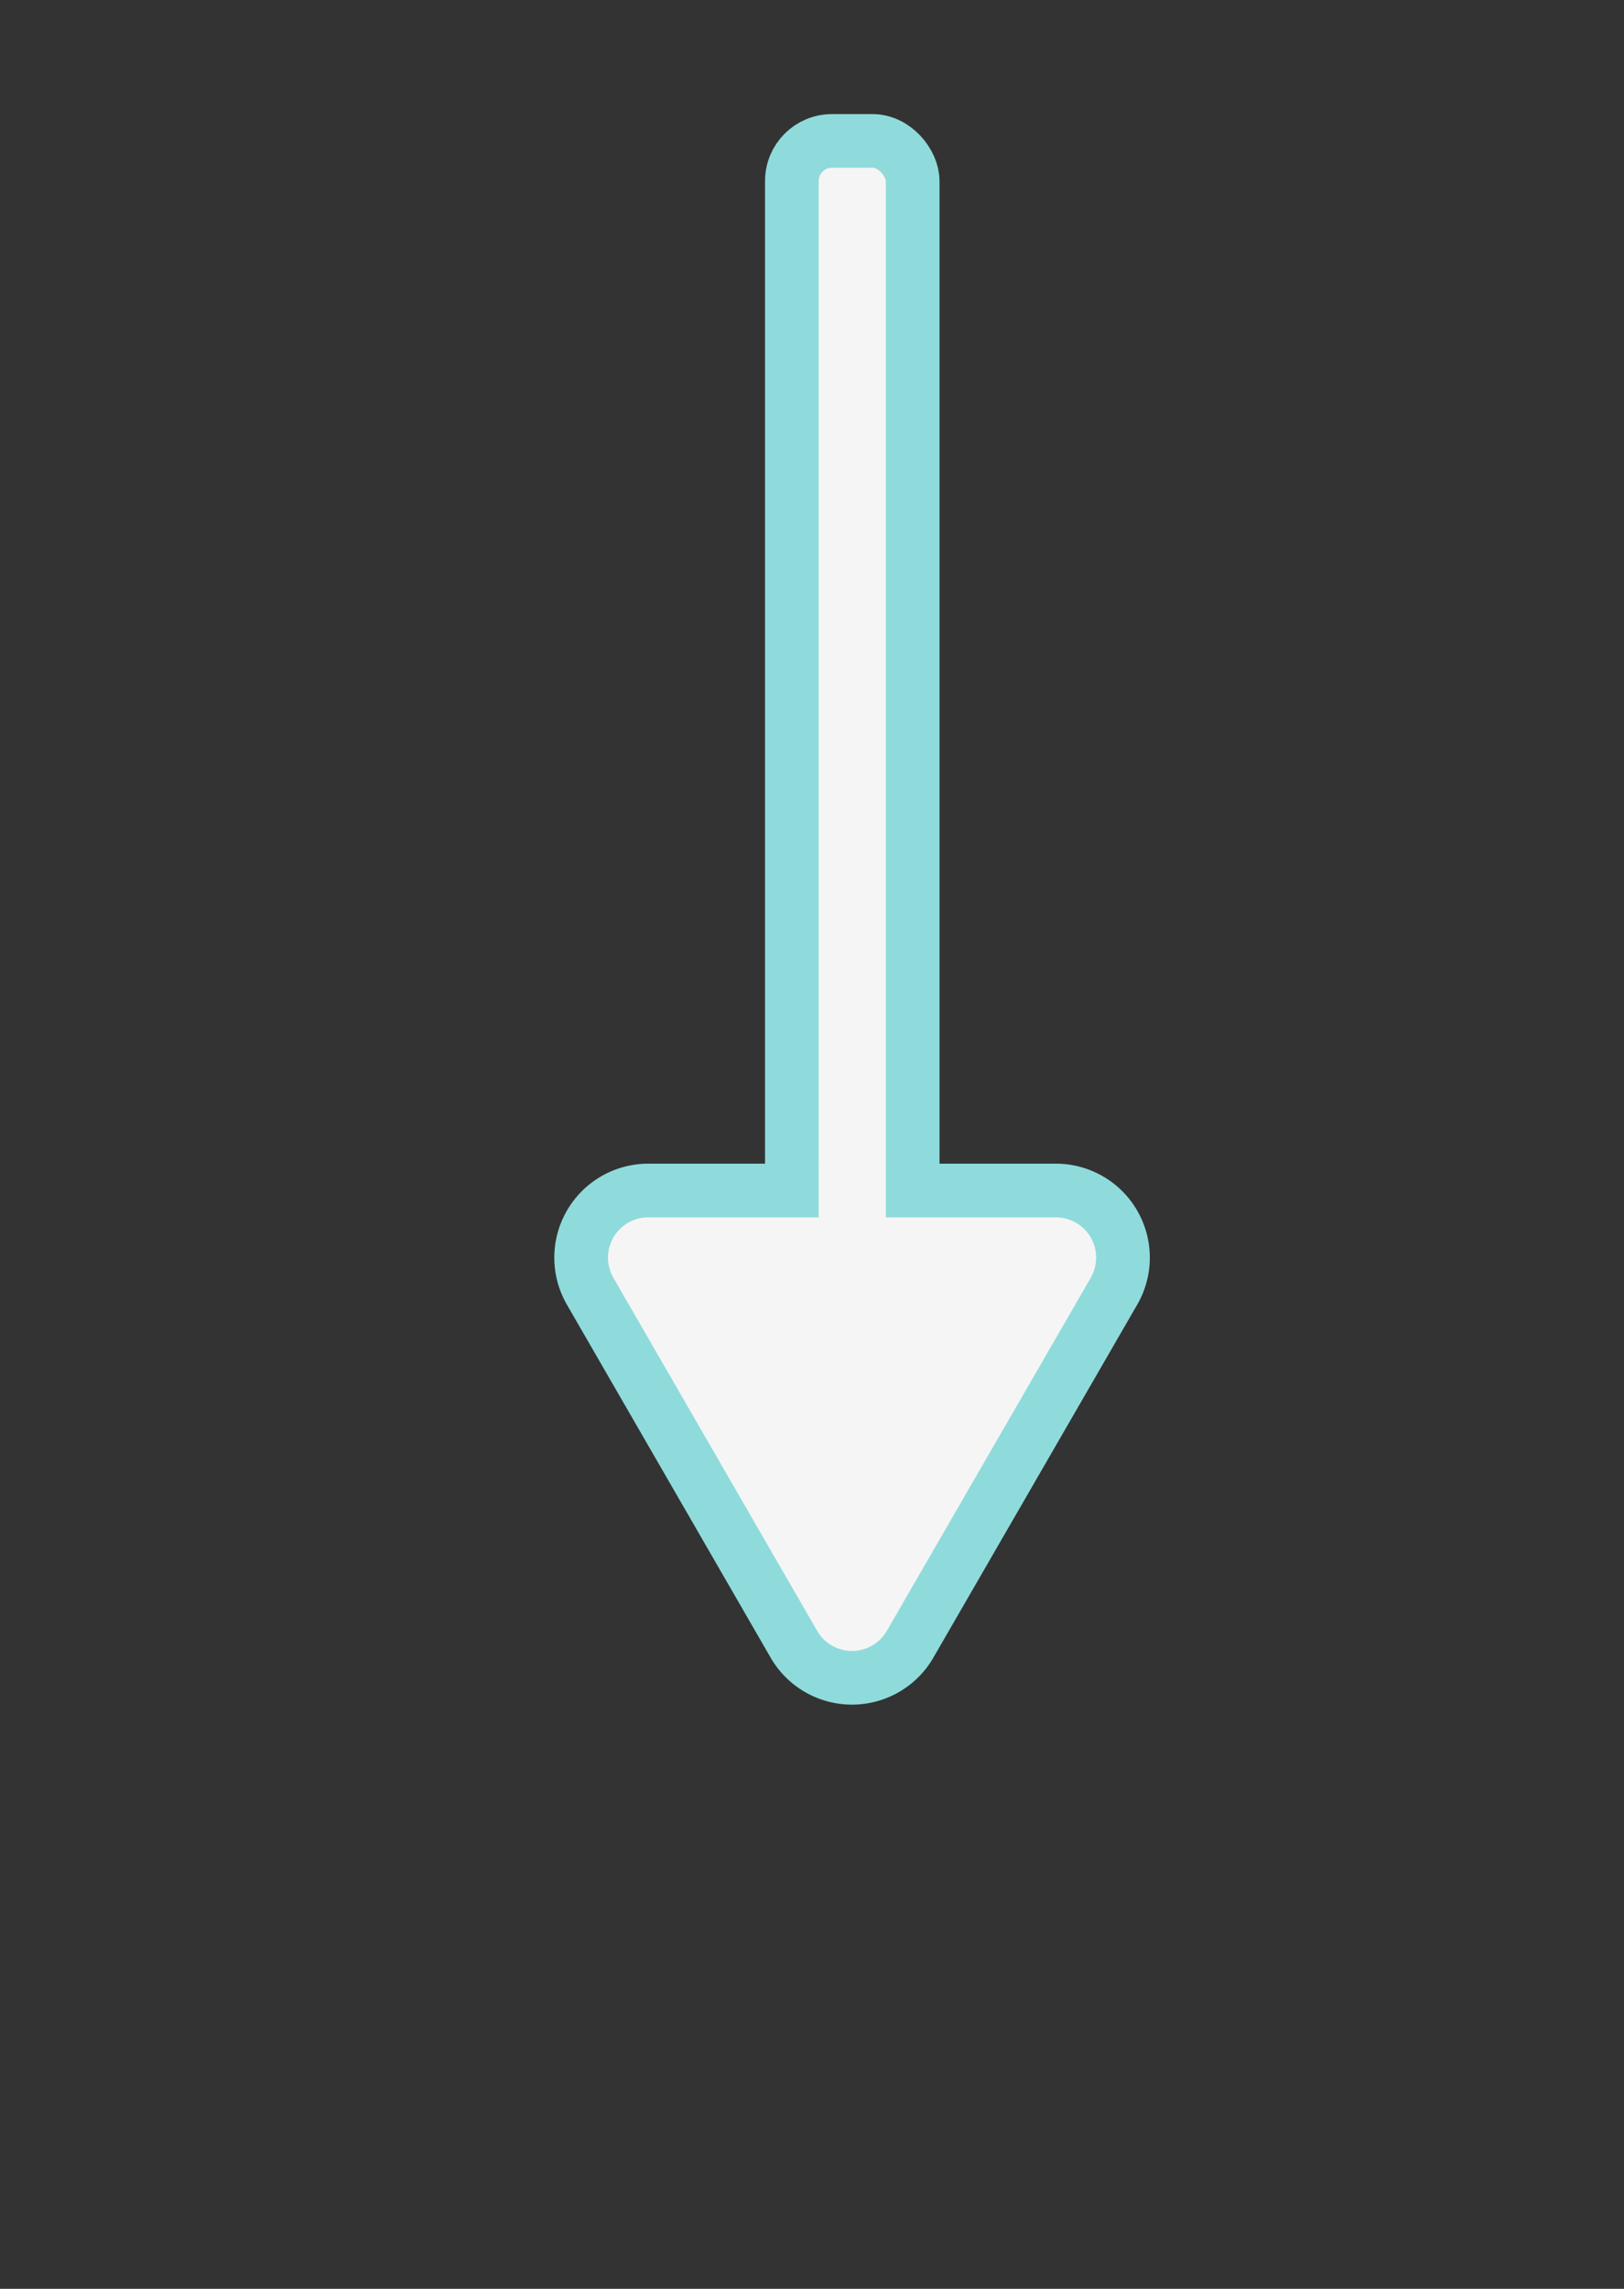 <svg id="Layer_1" data-name="Layer 1" xmlns="http://www.w3.org/2000/svg" width="242" height="341" viewBox="0 0 242 341">
  <rect x="0" y="0" width="242" height="341" fill="#333333" stroke="none"/>
  <defs>
    <style>
      .cls-1, .cls-2 {
        fill: #f5f5f5;
      }

      .cls-1 {
        stroke: #8fdbdc;
        stroke-width: 8px;
      }
    </style>
  </defs>
  <rect class="cls-1" x="118" y="21" width="18" height="172" rx="5.97"/>
  <path class="cls-1" d="M135.6,245,166,192.37a10,10,0,0,0-8.64-15H96.58a10,10,0,0,0-8.64,15L118.32,245A10,10,0,0,0,135.6,245Z"/>
  <rect class="cls-2" x="122" y="173" width="10" height="15"/>
</svg>
